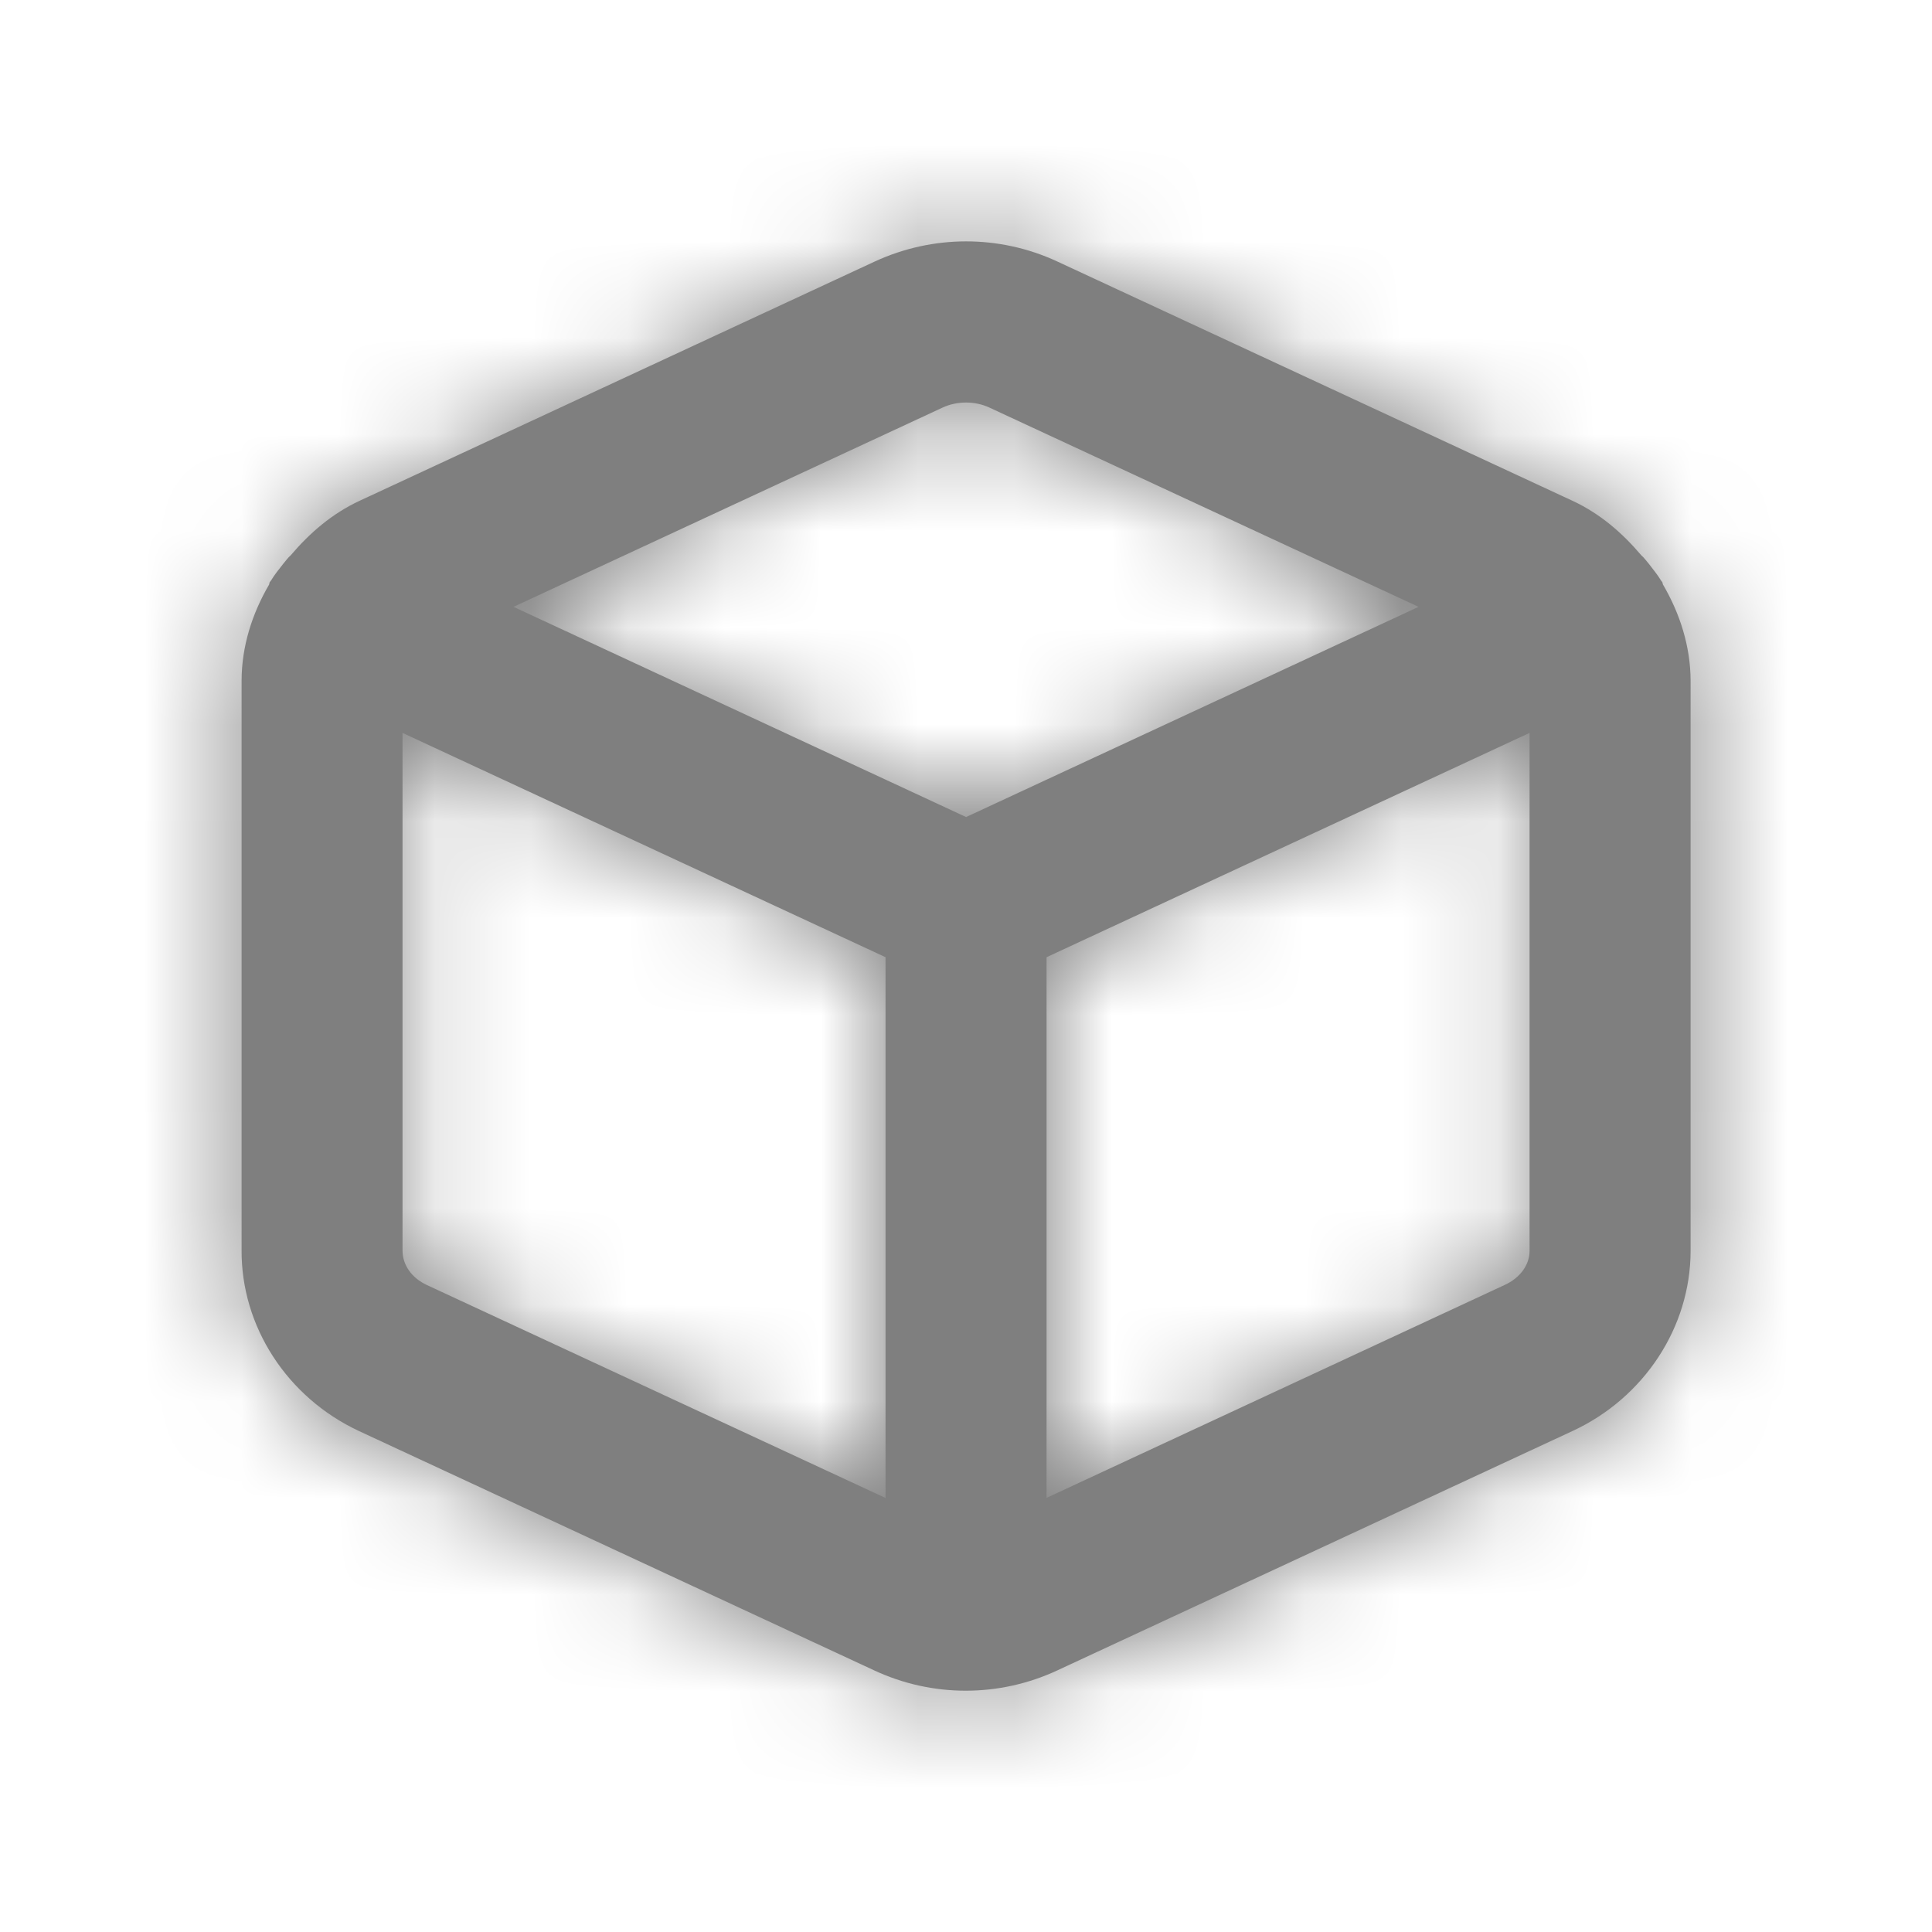 <svg width="20" height="20" viewBox="0 0 20 20" fill="none" xmlns="http://www.w3.org/2000/svg"><path fill-rule="evenodd" clip-rule="evenodd" d="M15.576 13.302L10.834 15.506V9.909L15.834 7.587V12.949C15.834 13.094 15.736 13.229 15.576 13.302ZM4.42 13.303C4.262 13.23 4.166 13.095 4.167 12.943V7.587L9.167 9.909V15.507L4.42 13.303ZM9.756 4.22C9.832 4.184 9.916 4.167 10.001 4.167C10.084 4.167 10.168 4.184 10.244 4.22L14.685 6.282L10.001 8.458L5.316 6.282L9.756 4.22ZM17.214 6.049C17.211 6.042 17.212 6.035 17.209 6.028C17.206 6.022 17.2 6.017 17.196 6.011C17.157 5.947 17.111 5.892 17.066 5.833C17.041 5.805 17.02 5.773 16.991 5.749C16.796 5.519 16.565 5.317 16.278 5.184L10.945 2.707C10.944 2.707 10.943 2.707 10.943 2.706C10.344 2.429 9.656 2.43 9.056 2.707L3.725 5.183C3.438 5.316 3.206 5.517 3.011 5.747C2.98 5.773 2.957 5.808 2.93 5.839C2.886 5.895 2.842 5.949 2.806 6.009C2.801 6.017 2.795 6.022 2.791 6.028C2.788 6.036 2.789 6.043 2.786 6.051C2.61 6.352 2.501 6.692 2.501 7.048V12.937C2.494 13.729 2.971 14.466 3.716 14.814L9.048 17.291C9.35 17.432 9.673 17.502 9.997 17.502C10.321 17.502 10.644 17.432 10.945 17.292L16.276 14.815C17.019 14.472 17.5 13.74 17.501 12.95V7.047C17.5 6.691 17.391 6.352 17.214 6.049Z" fill="#7F7F7F"></path><mask id="mask0_823_40905" maskUnits="userSpaceOnUse" x="2" y="2" width="16" height="16" style="mask-type: alpha;"><path fill-rule="evenodd" clip-rule="evenodd" d="M15.576 13.302L10.834 15.506V9.909L15.834 7.587V12.949C15.834 13.094 15.736 13.229 15.576 13.302ZM4.42 13.303C4.262 13.23 4.166 13.095 4.167 12.943V7.587L9.167 9.909V15.507L4.42 13.303ZM9.756 4.22C9.832 4.184 9.916 4.167 10.001 4.167C10.084 4.167 10.168 4.184 10.244 4.22L14.685 6.282L10.001 8.458L5.316 6.282L9.756 4.22ZM17.214 6.049C17.211 6.042 17.212 6.035 17.209 6.028C17.206 6.022 17.2 6.017 17.196 6.011C17.157 5.947 17.111 5.892 17.066 5.833C17.041 5.805 17.02 5.773 16.991 5.749C16.796 5.519 16.565 5.317 16.278 5.184L10.945 2.707C10.944 2.707 10.943 2.707 10.943 2.706C10.344 2.429 9.656 2.43 9.056 2.707L3.725 5.183C3.438 5.316 3.206 5.517 3.011 5.747C2.98 5.773 2.957 5.808 2.93 5.839C2.886 5.895 2.842 5.949 2.806 6.009C2.801 6.017 2.795 6.022 2.791 6.028C2.788 6.036 2.789 6.043 2.786 6.051C2.61 6.352 2.501 6.692 2.501 7.048V12.937C2.494 13.729 2.971 14.466 3.716 14.814L9.048 17.291C9.35 17.432 9.673 17.502 9.997 17.502C10.321 17.502 10.644 17.432 10.945 17.292L16.276 14.815C17.019 14.472 17.5 13.74 17.501 12.95V7.047C17.5 6.691 17.391 6.352 17.214 6.049Z" fill="white"></path></mask><g mask="url(#mask0_823_40905)"><rect width="20" height="20" fill="#7F7F7F"></rect></g></svg>